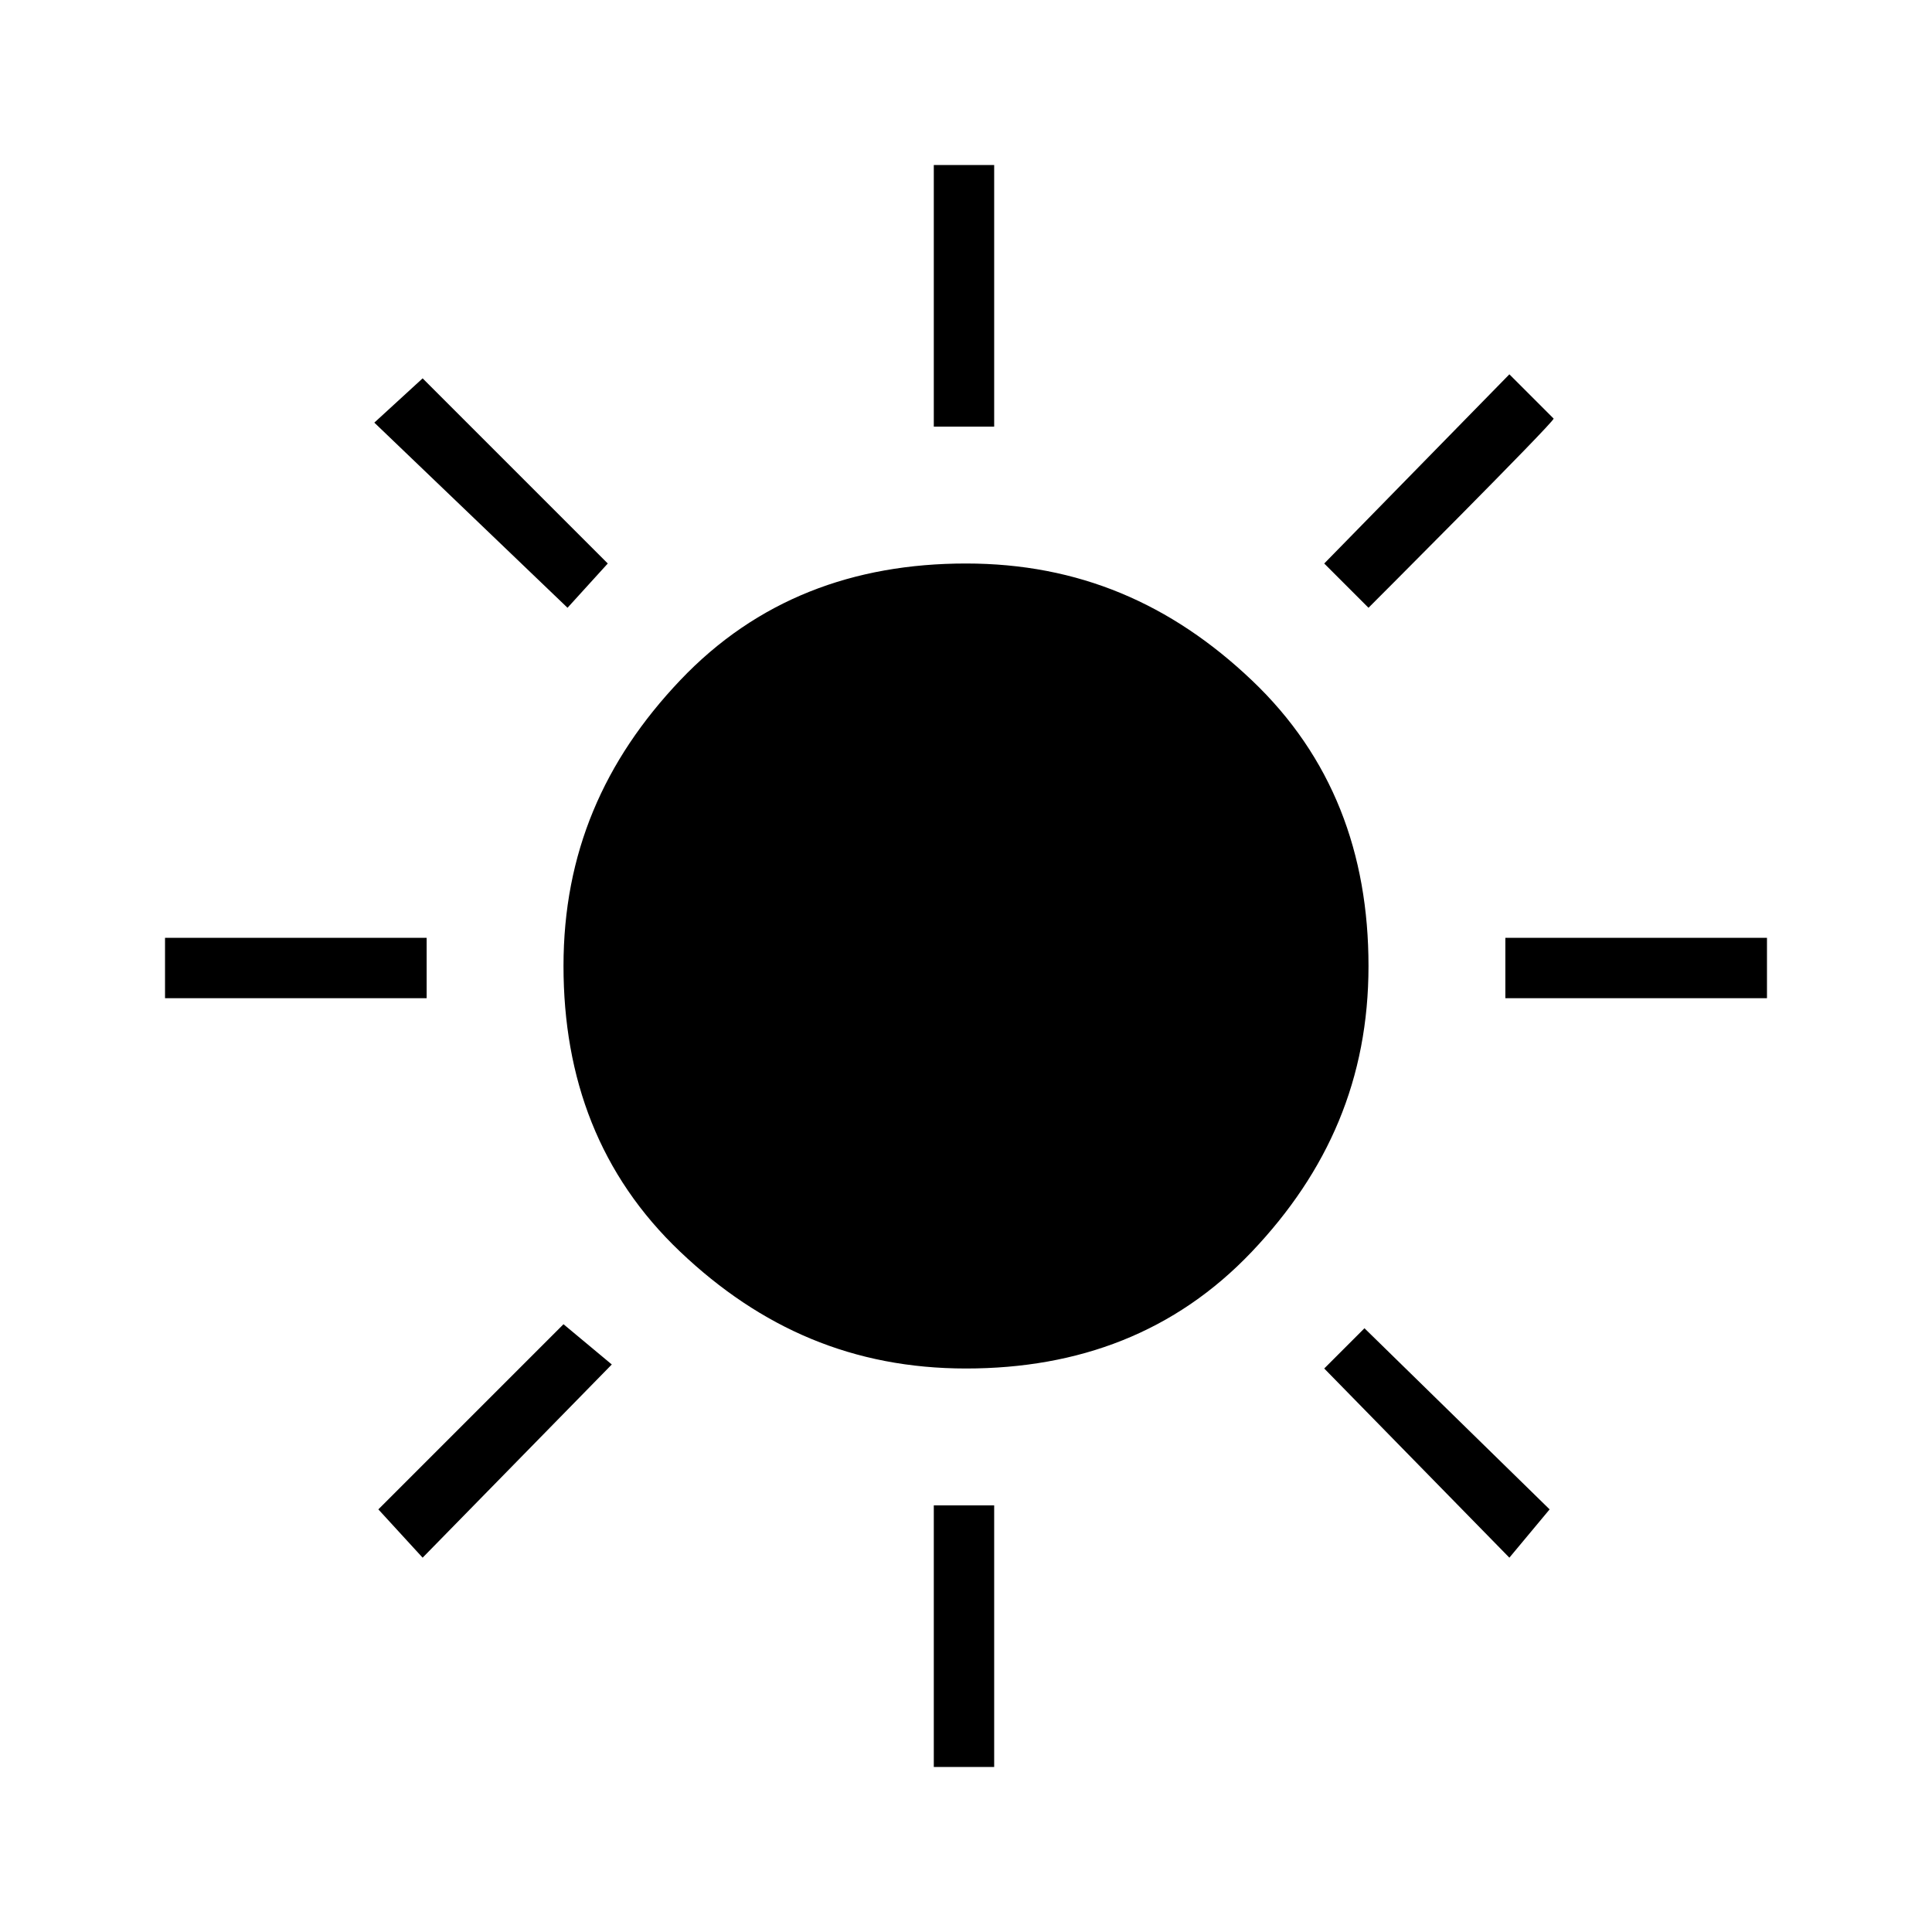 <?xml version="1.0" encoding="utf-8"?>
<!-- Generator: Adobe Illustrator 26.3.1, SVG Export Plug-In . SVG Version: 6.00 Build 0)  -->
<svg version="1.1" id="Слой_1" xmlns="http://www.w3.org/2000/svg" xmlns:xlink="http://www.w3.org/1999/xlink" x="0px" y="0px"
	 viewBox="0 0 48 48" style="enable-background:new 0 0 48 48;" xml:space="preserve">
<path d="M23.2,10.6V4.1h1.5v6.5H23.2z M34,15.1L32.9,14l4.6-4.7l1.1,1.1C38.6,10.5,34,15.1,34,15.1z M37.4,24.8v-1.5h6.5v1.5H37.4z
	 M23.2,43.9v-6.5h1.5v6.5C24.8,43.9,23.2,43.9,23.2,43.9z M14.1,15.1l-4.8-4.6l1.2-1.1l4.6,4.6L14.1,15.1z M37.5,38.7L32.9,34l1-1
	l4.6,4.5L37.5,38.7z M4.1,24.8v-1.5h6.5v1.5H4.1z M10.5,38.7l-1.1-1.2l4.6-4.6l0.6,0.5l0.6,0.5C15.1,34,10.5,38.7,10.5,38.7z M24,34
	c-2.8,0-5.1-1-7.1-2.9S14,26.8,14,24s1-5.1,2.9-7.1S21.2,14,24,14s5.1,1,7.1,2.9S34,21.2,34,24s-1,5.1-2.9,7.1S26.8,34,24,34z"/>
</svg>
